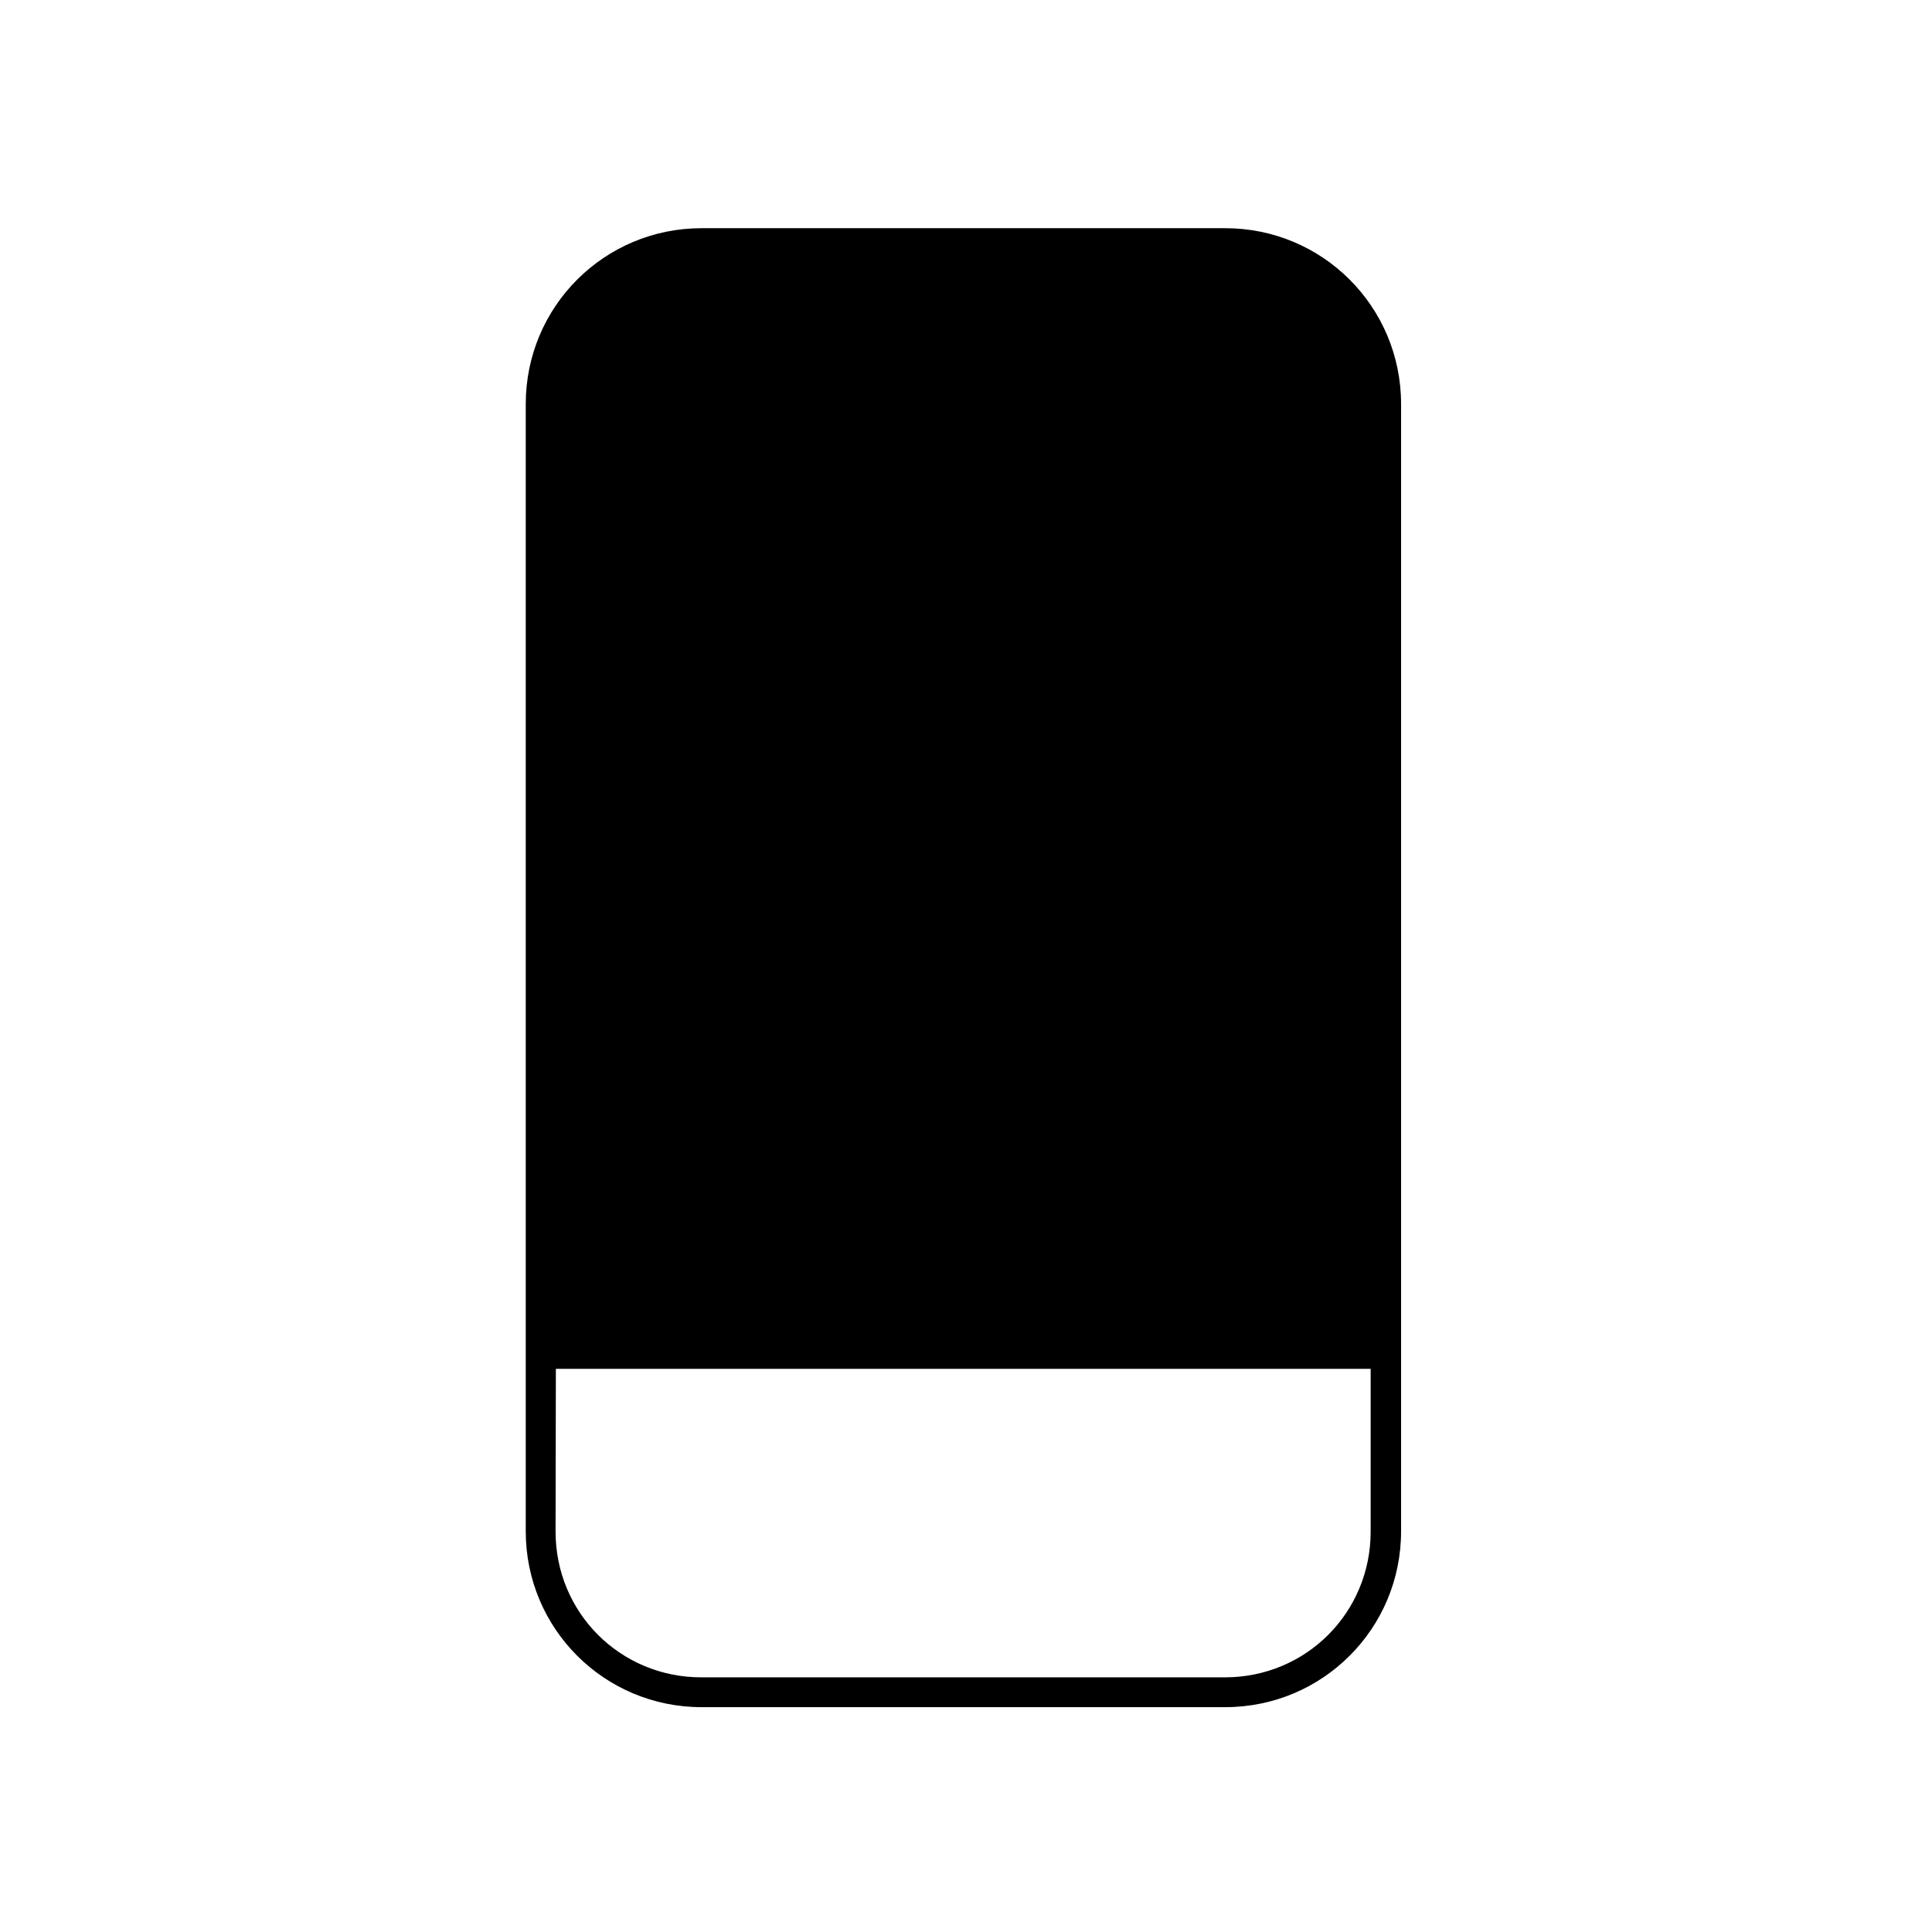 <svg width="24" height="24" version="1.1" viewBox="0 0 6.35 6.35" xmlns="http://www.w3.org/2000/svg">
 <g transform="translate(0 -290.65)">
  <path d="m2.306 291.4c-0.32 0-0.578 0.258-0.578 0.578v3.705c0 0.32 0.258 0.578 0.578 0.578h1.721c0.32 0 0.578-0.258 0.578-0.578v-3.705c0-0.32-0.258-0.578-0.578-0.578zm-0.479 3.749h2.678v0.535c0 0.266-0.212 0.479-0.479 0.479h-1.721c-0.266 0-0.479-0.212-0.479-0.479z"  color-rendering="auto" dominant-baseline="auto" image-rendering="auto" shape-rendering="auto" solid-color="#000000" style="font-feature-settings:normal;font-variant-alternates:normal;font-variant-caps:normal;font-variant-ligatures:normal;font-variant-numeric:normal;font-variant-position:normal;isolation:auto;mix-blend-mode:normal;shape-padding:0;text-decoration-color:#000000;text-decoration-line:none;text-decoration-style:solid;text-indent:0;text-orientation:mixed;text-transform:none;white-space:normal"/>
 </g>
</svg>
